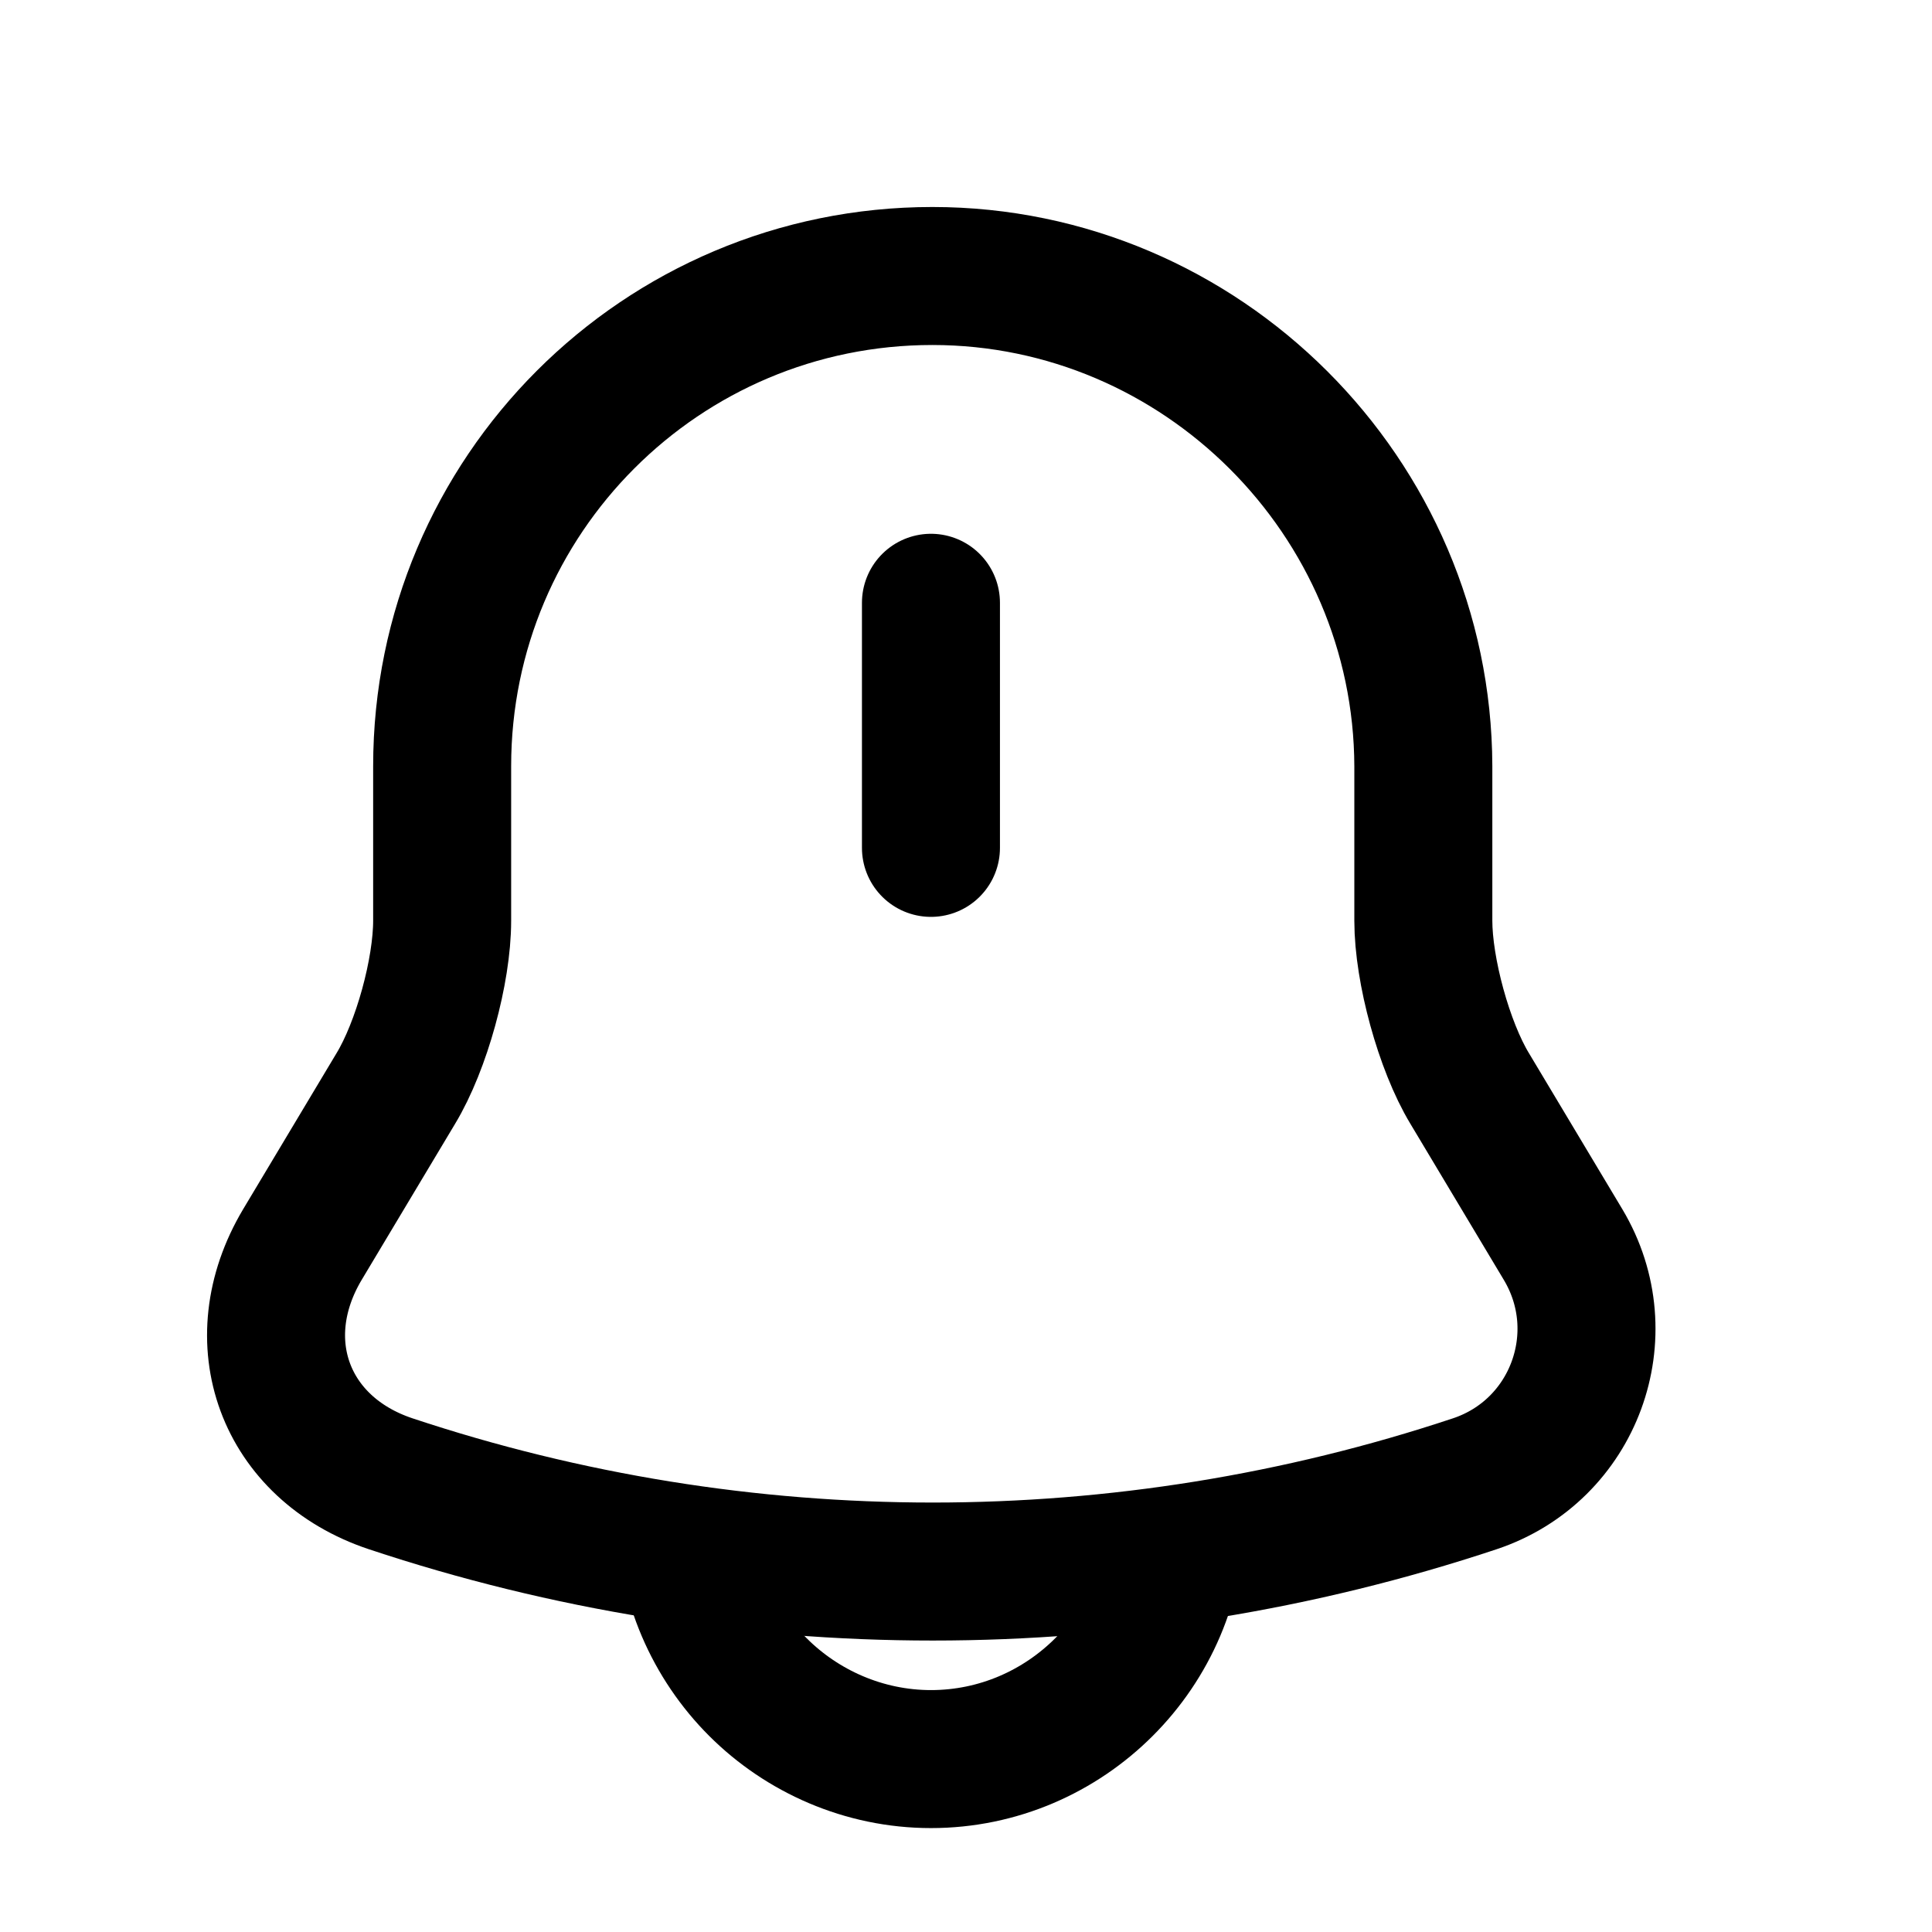 <svg viewBox="0 0 14 14" fill="none" xmlns="http://www.w3.org/2000/svg">
  <path d="M6.746 4.368V6.144" stroke="currentColor" stroke-miterlimit="10" stroke-linecap="round"/>
  <path d="M6.756 2C4.793 2 3.204 3.589 3.204 5.552V6.672C3.204 7.035 3.055 7.579 2.868 7.888L2.191 9.019C1.775 9.718 2.063 10.496 2.831 10.752C5.38 11.6 8.138 11.6 10.687 10.752C11.407 10.512 11.716 9.67 11.327 9.019L10.65 7.888C10.463 7.579 10.314 7.03 10.314 6.672V5.552C10.308 3.6 8.708 2 6.756 2Z" stroke="currentColor" stroke-miterlimit="10" stroke-linecap="round"/>
  <path d="M8.522 10.971C8.522 11.947 7.722 12.747 6.746 12.747C6.26 12.747 5.812 12.545 5.492 12.225C5.172 11.905 4.969 11.457 4.969 10.971" stroke="currentColor" stroke-miterlimit="10"/>
</svg>
